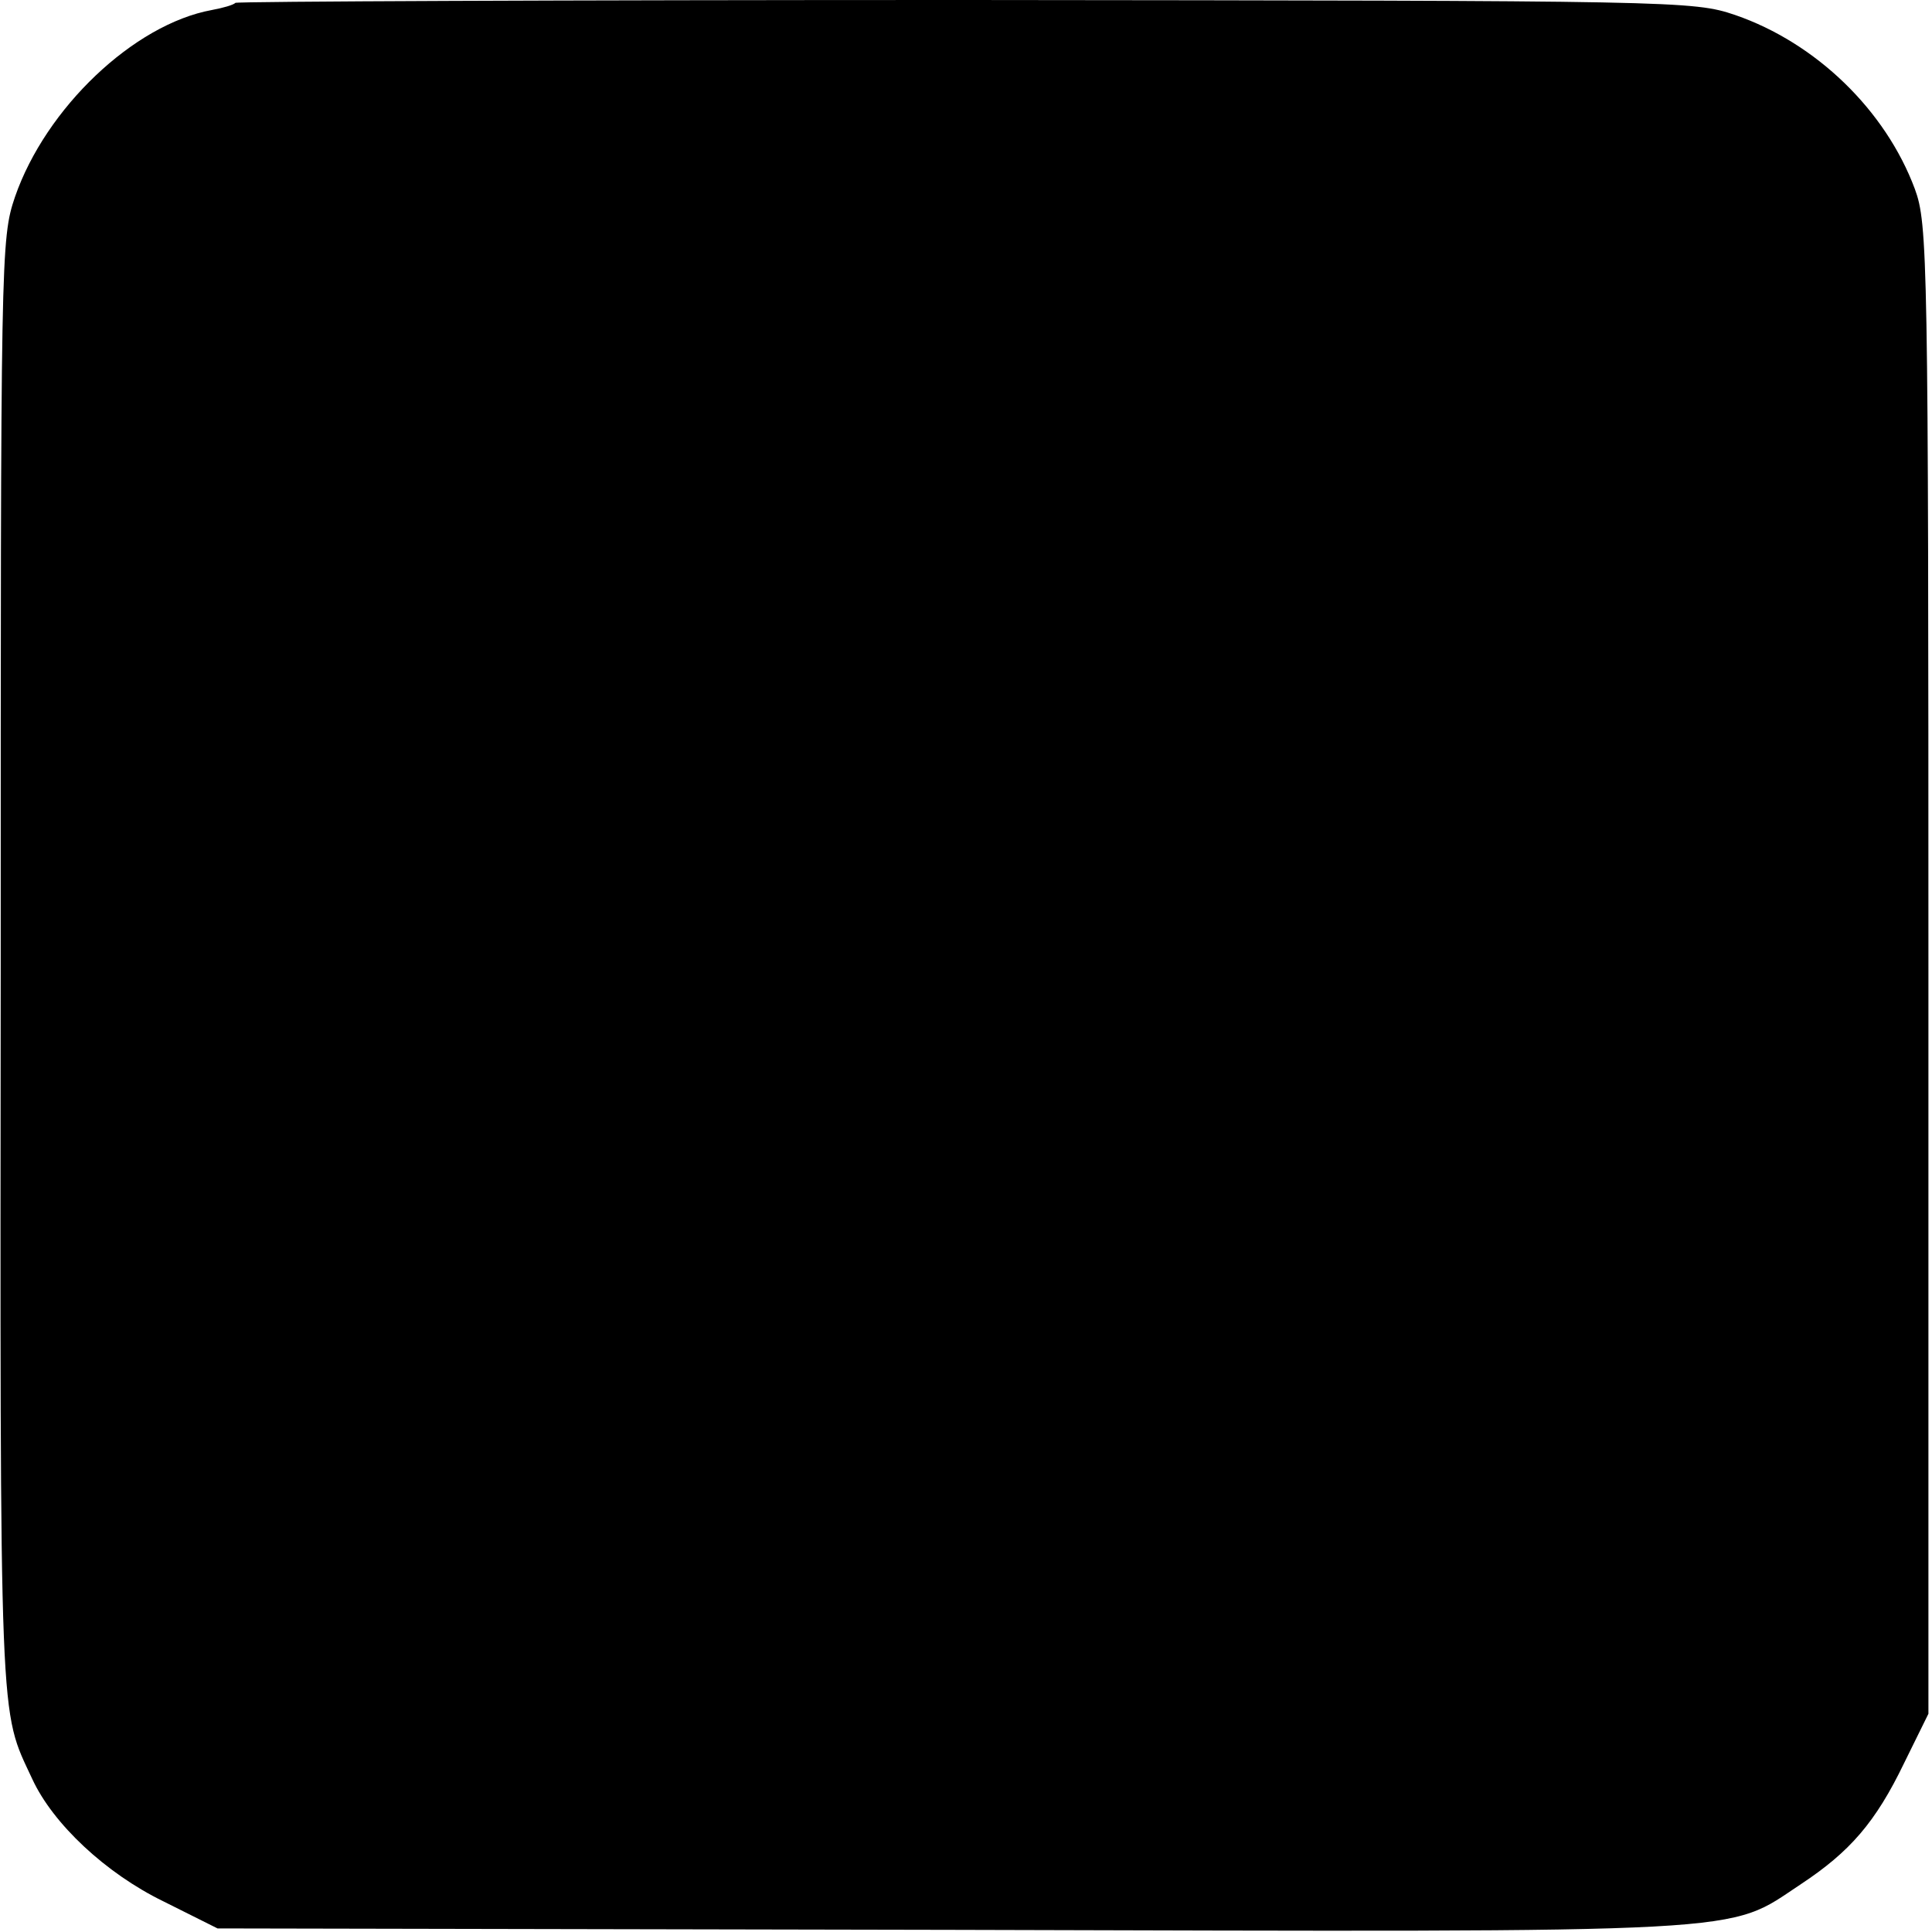 <?xml version="1.0" standalone="no"?>
<!DOCTYPE svg PUBLIC "-//W3C//DTD SVG 20010904//EN"
 "http://www.w3.org/TR/2001/REC-SVG-20010904/DTD/svg10.dtd">
<svg version="1.0" xmlns="http://www.w3.org/2000/svg"
 width="270pt" height="270pt" viewBox="0 0 270 270"
 preserveAspectRatio="xMidYMid meet">
<g transform="translate(0,270) scale(0.1,-0.1)"
fill="#000000" stroke="none">
<path d="M329 2696 c-3 -3 -17 -7 -33 -10 -109 -20 -232 -137 -275 -261 -20
-59 -20 -78 -20 -1077 -1 -1079 -2 -1035 44 -1134 29 -63 103 -132 183 -171
l76 -38 1025 -2 c1140 -3 1082 -6 1188 64 68 45 104 86 144 169 l34 69 0 1040
c0 997 -1 1042 -19 1091 -41 110 -138 204 -251 243 -59 20 -79 20 -1076 21
-559 0 -1018 -2 -1020 -4z"/>
</g>
</svg>
